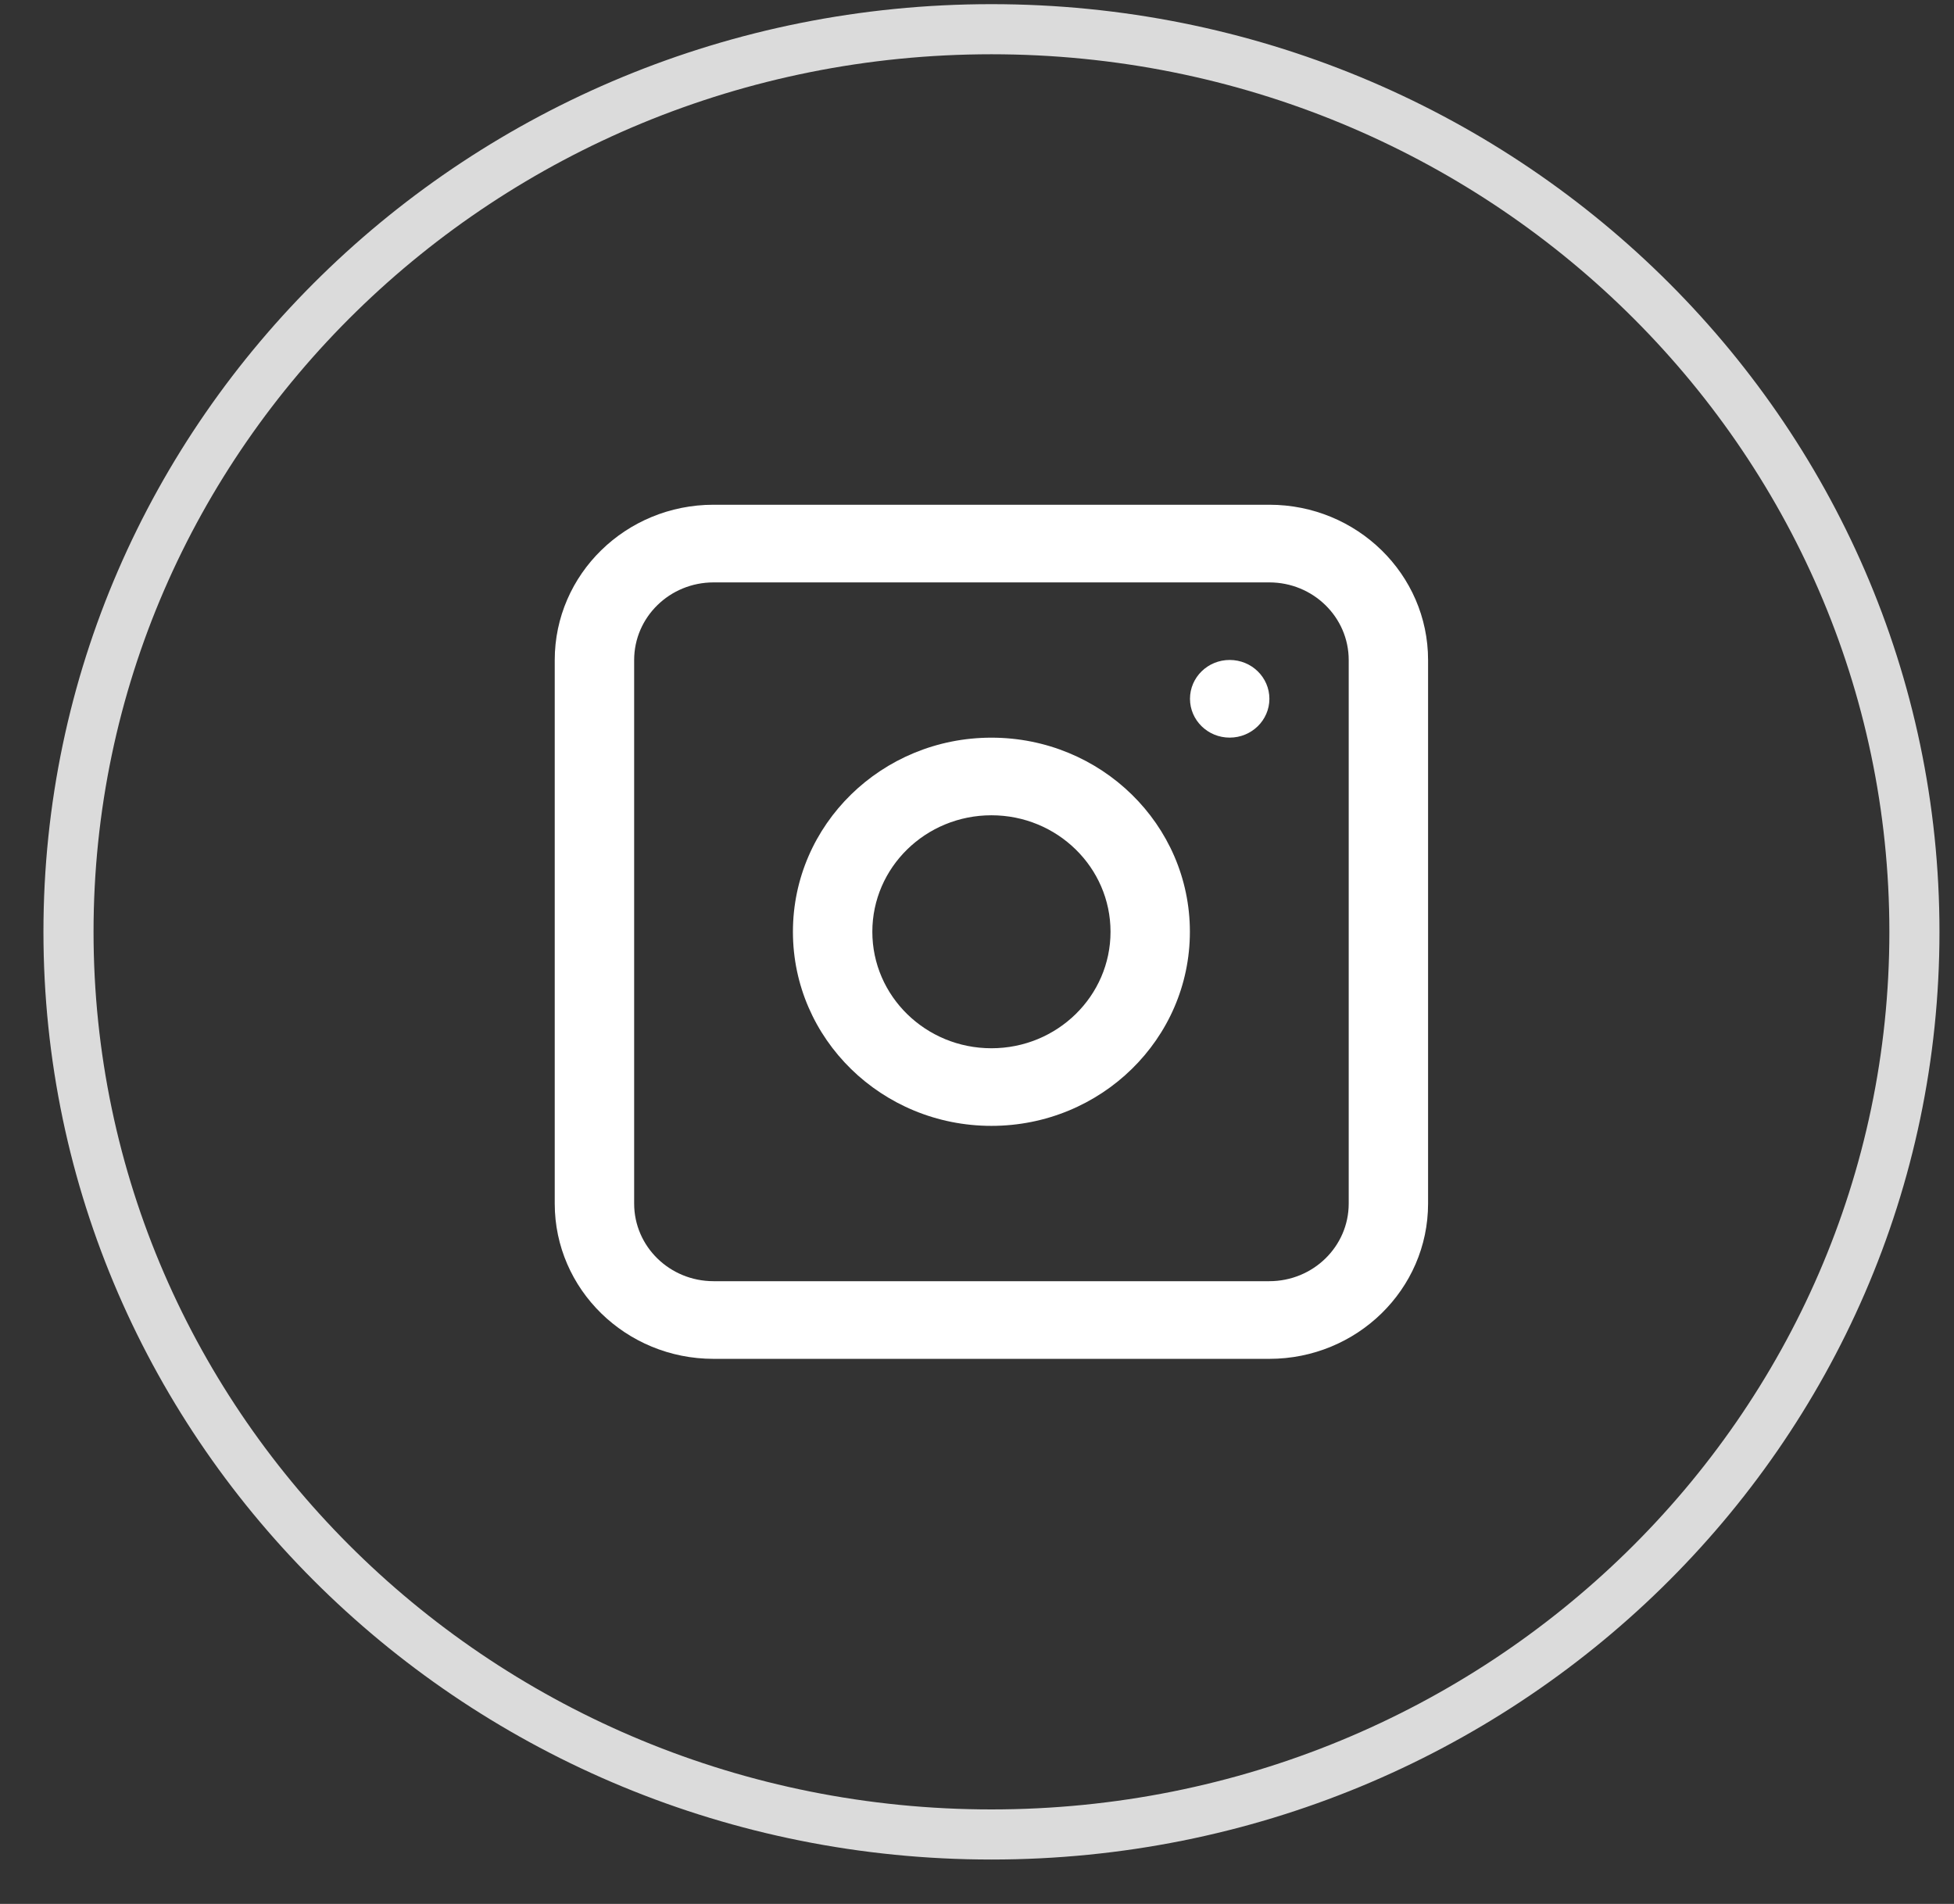 <svg width="39" height="38" viewBox="0 0 39 38" fill="none" xmlns="http://www.w3.org/2000/svg">
<rect x="0" y="0" width="39" height="38" fill="#333333" stroke="none"/>
<g clip-path="url(#clip0)">
<path fill-rule="evenodd" clip-rule="evenodd" d="M19.788 14.723C17.6 14.723 15.826 16.457 15.826 18.597C15.826 20.737 17.6 22.471 19.788 22.471C21.976 22.471 23.749 20.737 23.749 18.597C23.749 16.457 21.976 14.723 19.788 14.723ZM17.411 18.597C17.411 19.881 18.475 20.922 19.788 20.922C21.101 20.922 22.165 19.881 22.165 18.597C22.165 17.313 21.101 16.272 19.788 16.272C18.475 16.272 17.411 17.313 17.411 18.597Z" fill="white"/>
<path d="M24.543 13.172C24.106 13.172 23.751 13.519 23.751 13.947C23.751 14.375 24.106 14.722 24.543 14.722C24.981 14.722 25.336 14.375 25.336 13.947C25.336 13.519 24.981 13.172 24.543 13.172Z" fill="white"/>
<path fill-rule="evenodd" clip-rule="evenodd" d="M14.242 10.074C12.491 10.074 11.072 11.462 11.072 13.174V24.022C11.072 25.733 12.491 27.121 14.242 27.121H25.334C27.084 27.121 28.503 25.733 28.503 24.022V13.174C28.503 11.462 27.084 10.074 25.334 10.074H14.242ZM25.334 11.624H14.242C13.366 11.624 12.657 12.318 12.657 13.174V24.022C12.657 24.878 13.366 25.571 14.242 25.571H25.334C26.209 25.571 26.919 24.878 26.919 24.022V13.174C26.919 12.318 26.209 11.624 25.334 11.624Z" fill="white"/>
<path d="M19.788 36.614C29.962 36.614 38.21 28.548 38.21 18.598C38.21 8.649 29.962 0.583 19.788 0.583C9.615 0.583 1.367 8.649 1.367 18.598C1.367 28.548 9.615 36.614 19.788 36.614Z" stroke="#DBDBDB"/>
</g>
<defs>
<clipPath id="clip0">
<rect width="38.031" height="37.193" fill="white" transform="translate(0.773)"/>
</clipPath>
</defs>
</svg>
